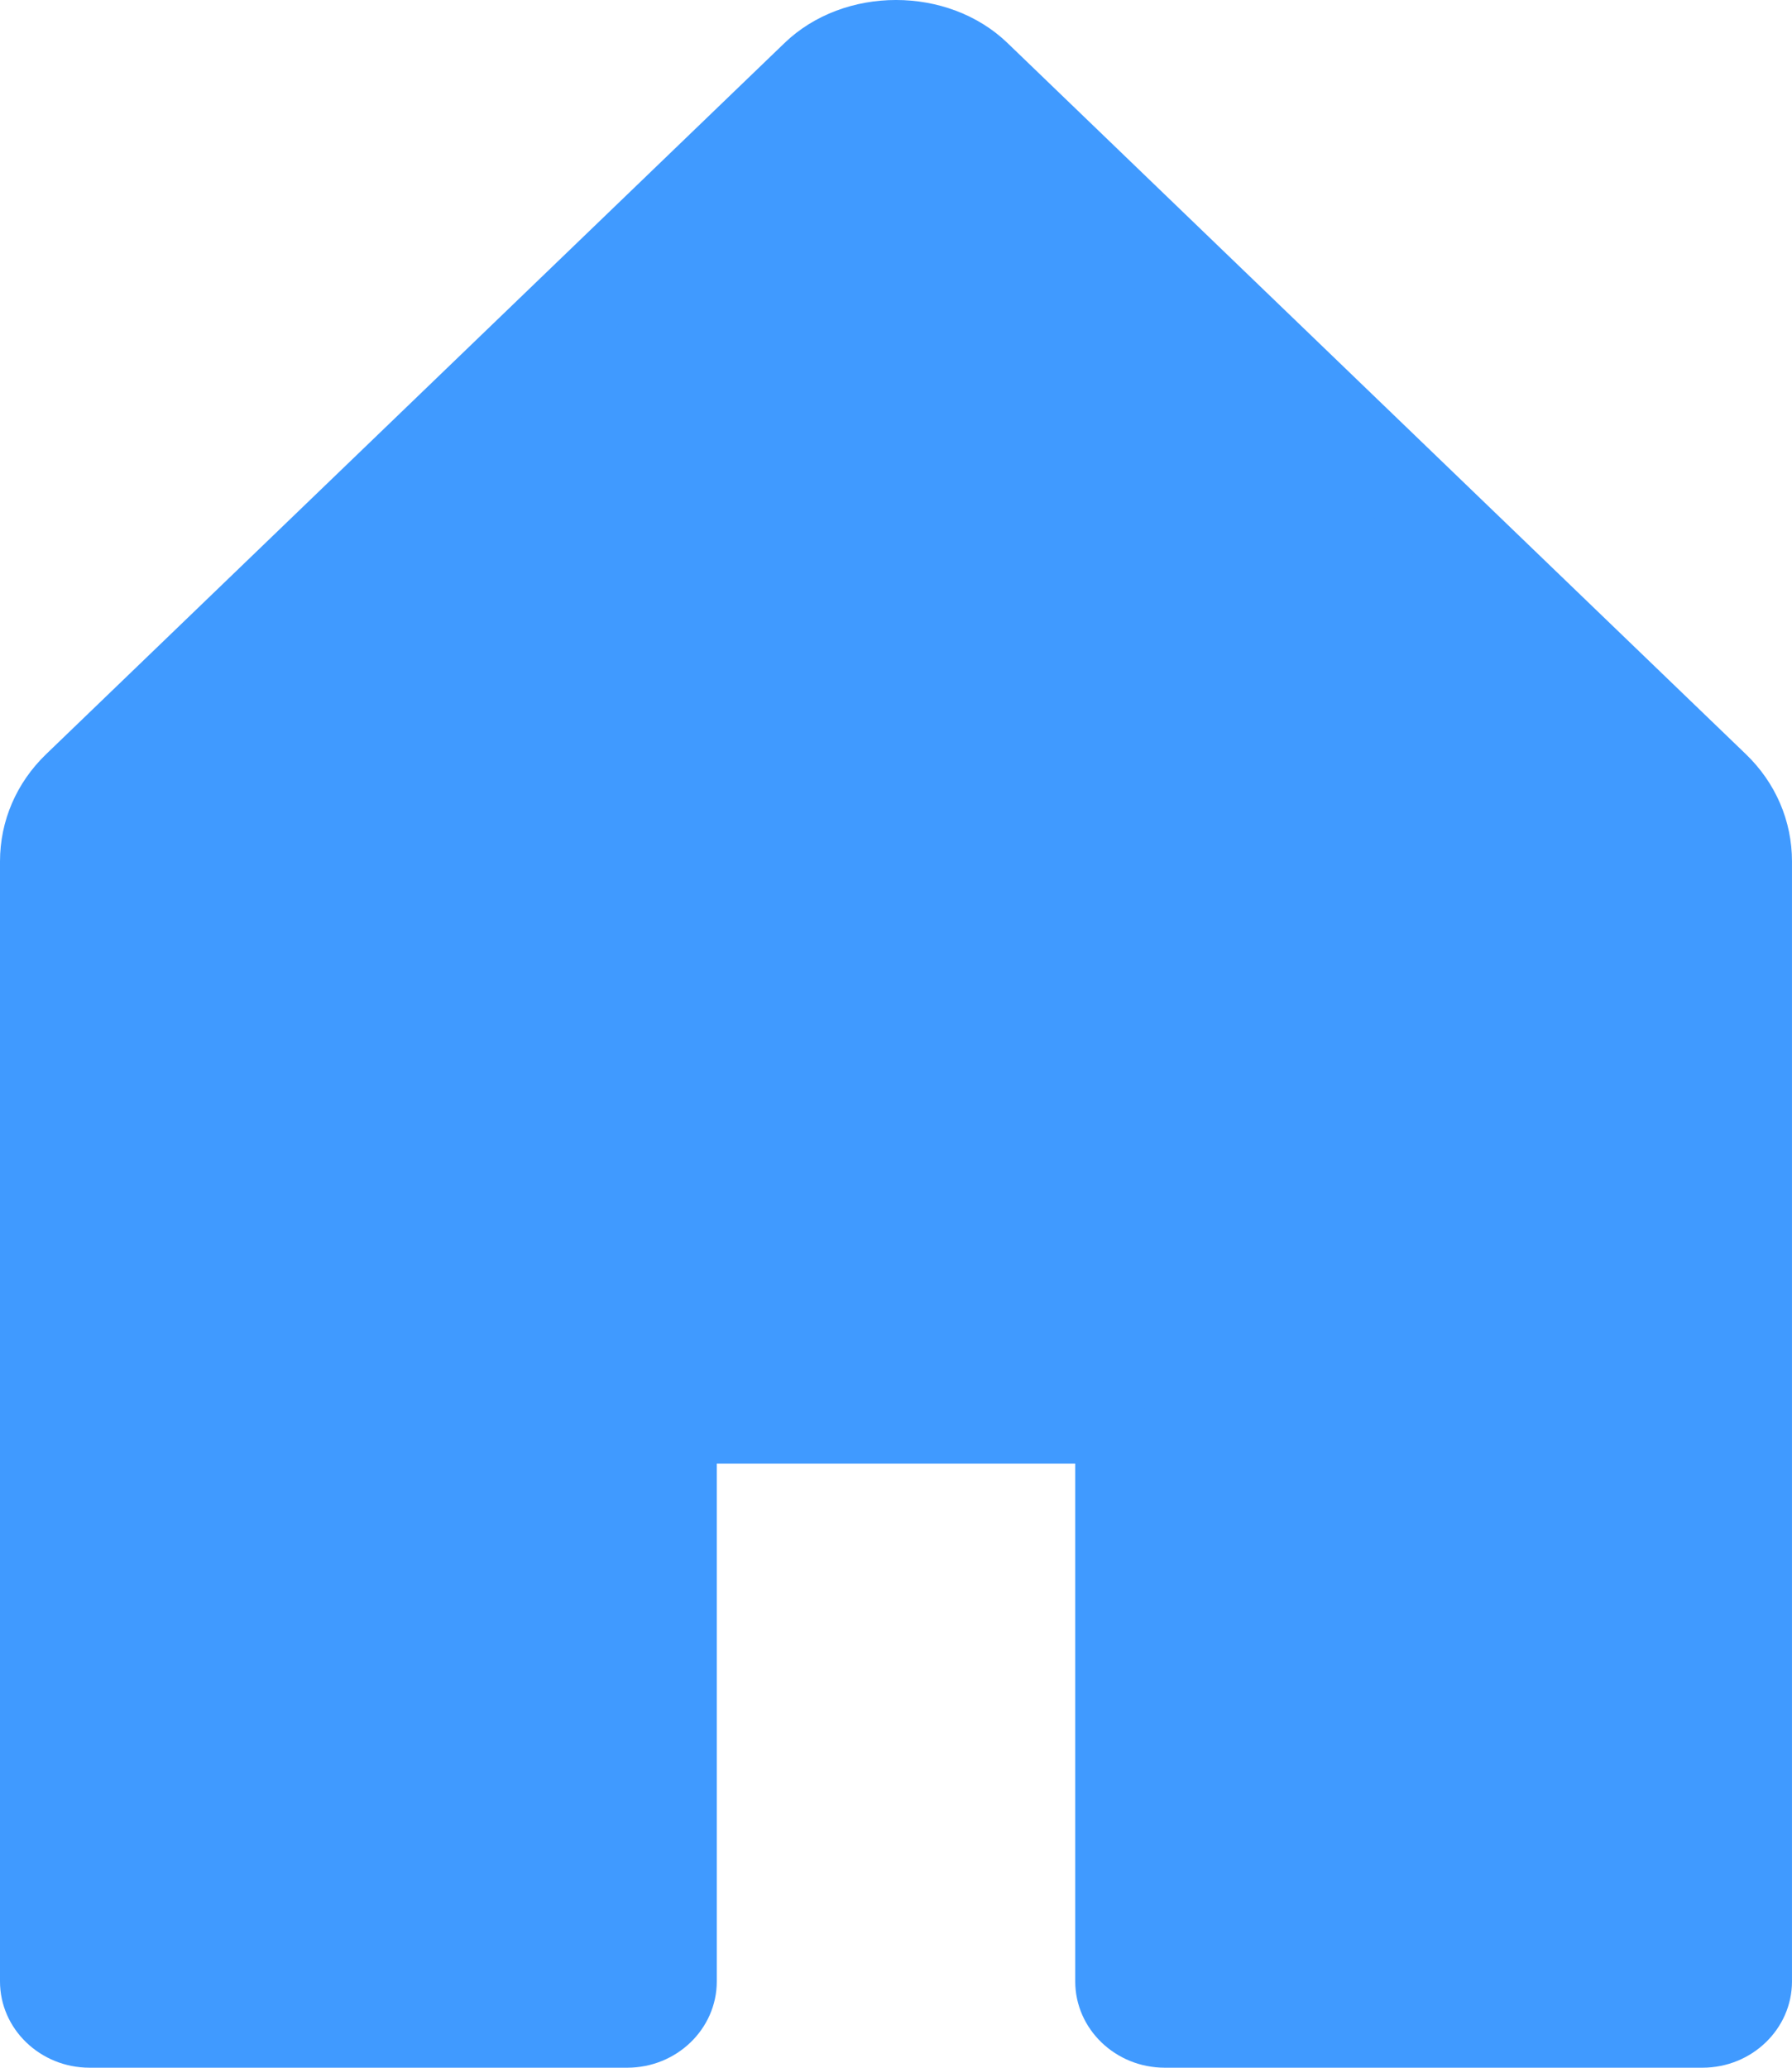 <svg version="1.1" id="Icons_1_" xmlns="http://www.w3.org/2000/svg" xmlns:xlink="http://www.w3.org/1999/xlink" x="0px" y="0px"
	 width="130px" height="150px" viewBox="0 0 130 150" enable-background="new 0 0 130 150" xml:space="preserve">
<polyline id="home-icon-inner" fill="#409AFF" points="48.704,144.009 48.704,104.496 81.85,104.496 81.85,144.009 125.003,144.009 124.997,60.534
	65,4.009 5.003,60.534 5.003,144.009 "/>
<g id="home-icon-outer">
	<g>
		<path fill="#409AFF" d="M126.648,54.705L73.088,3.12c-4.32-4.161-11.854-4.161-16.174,0L3.352,54.705
			C1.192,56.784,0,59.552,0,62.493v81.247c0,3.45,2.916,6.259,6.499,6.259h39.003c3.583,0,6.497-2.809,6.497-6.259v-37.564h26.003
			v37.564c0,3.45,2.914,6.259,6.499,6.259h39.001c3.583,0,6.497-2.809,6.497-6.259V62.493C130,59.552,128.81,56.784,126.648,54.705z
			 M84.501,143.74v-37.564c0-3.449-2.916-6.255-6.499-6.255H52c-3.581,0-6.497,2.807-6.497,6.255v37.564H6.499V62.493
			c0-1.266,0.519-2.463,1.448-3.363L61.511,7.547c1.861-1.799,5.122-1.799,6.98,0l53.562,51.583c0.936,0.899,1.45,2.097,1.45,3.363
			l0.004,81.247H84.501z"/>
	</g>
</g>
</svg>
